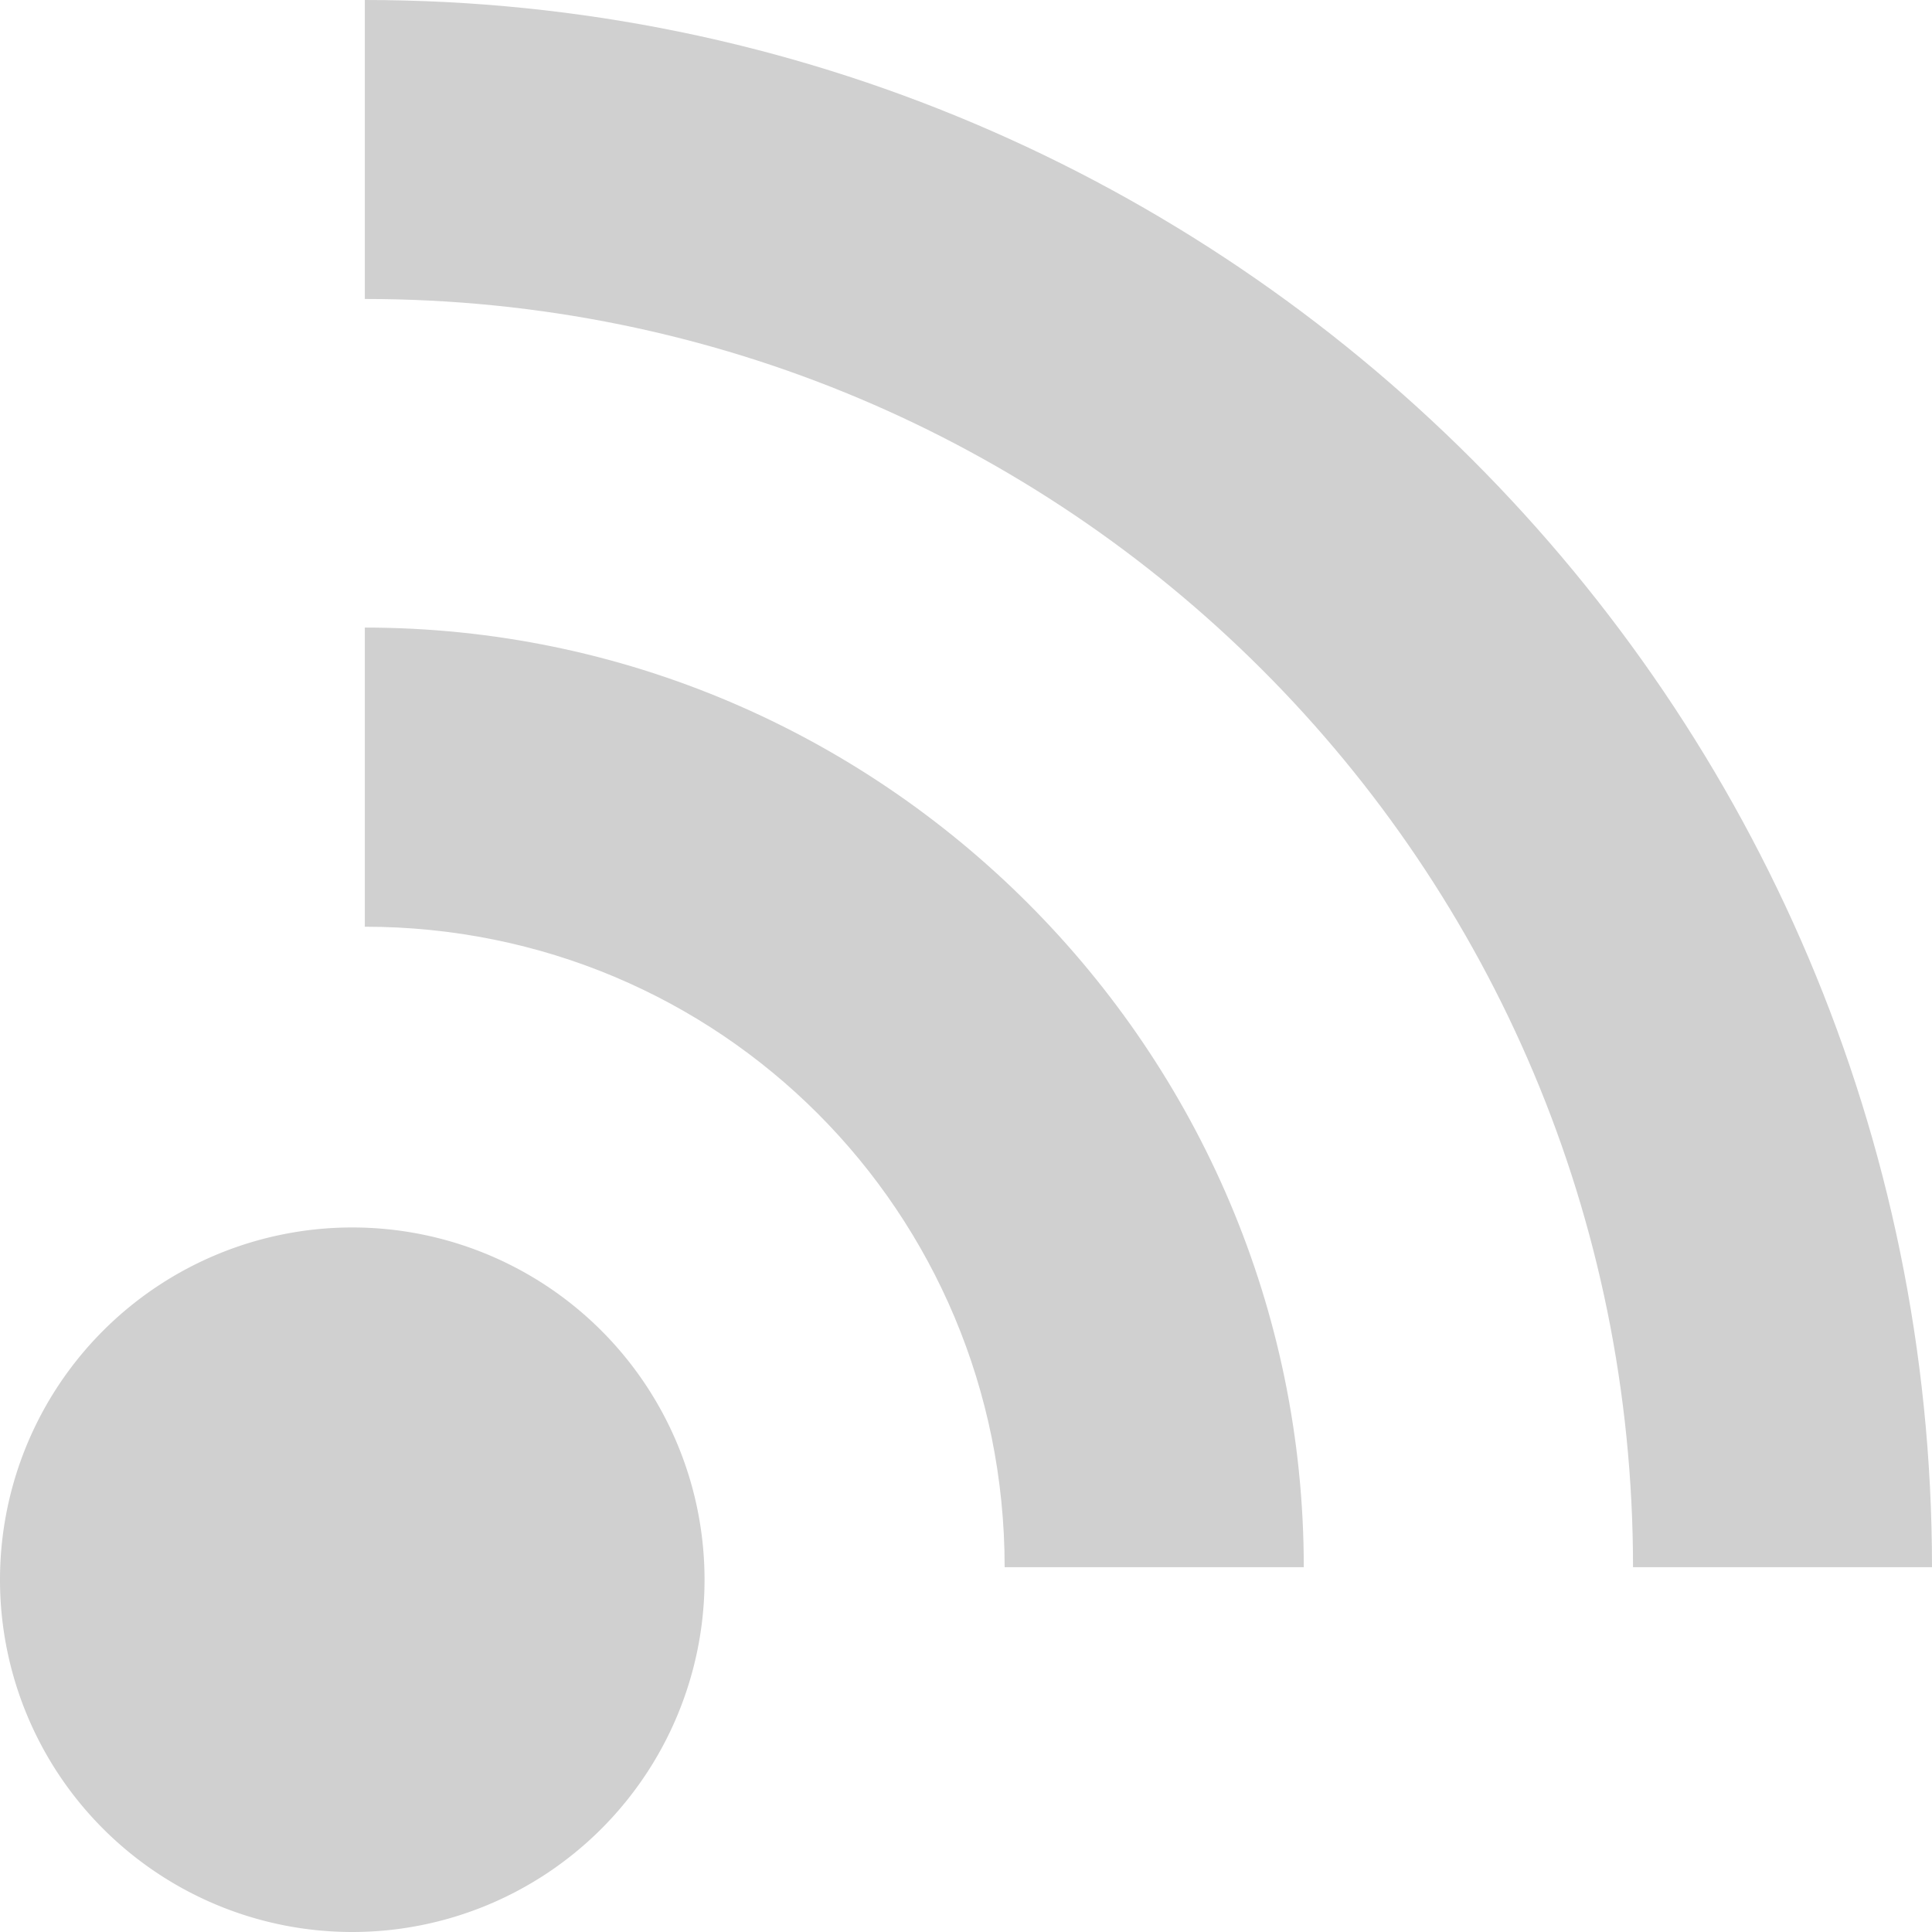 <?xml version="1.0" encoding="UTF-8" standalone="no"?>
<svg
   xmlns:dc="http://purl.org/dc/elements/1.1/"
   xmlns:cc="http://creativecommons.org/ns#"
   xmlns:rdf="http://www.w3.org/1999/02/22-rdf-syntax-ns#"
   xmlns:svg="http://www.w3.org/2000/svg"
   xmlns="http://www.w3.org/2000/svg"
   xmlns:sodipodi="http://sodipodi.sourceforge.net/DTD/sodipodi-0.dtd"
   xmlns:inkscape="http://www.inkscape.org/namespaces/inkscape"
   height="12"
   viewBox="0 0 12 12"
   width="12"
   version="1.1"
   id="svg8"
   sodipodi:docname="glyph-feeds.svg"
   inkscape:version="0.92+devel (9d04be7596, 2017-09-23, custom)">
  <defs
     id="defs10" />
  <sodipodi:namedview
     id="namedview2"
     inkscape:document-rotation="0"
     showgrid="false"
     pagecolor="#002466"
     inkscape:pageopacity="0"
     inkscape:zoom="47.0625"
     inkscape:cx="7.9681275"
     inkscape:cy="8"
     inkscape:window-width="1920"
     inkscape:window-height="1017"
     inkscape:window-x="0"
     inkscape:window-y="34"
     inkscape:window-maximized="1"
     inkscape:current-layer="svg8" />
  <path
     style="fill:#d0d0d0;stroke-width:2.299;stroke:none"
     d="M 4.376,9.812 A 2.188,2.188 0 0 1 2.188,12 2.188,2.188 0 0 1 0,9.812 2.188,2.188 0 0 1 2.188,7.624 2.188,2.188 0 0 1 4.376,9.812 Z"
     id="path817"
     inkscape:connector-curvature="0"
     inkscape:label="#" />
  <path
     style="stroke-width:2.299;fill:#d0d0d0;stroke:none"
     d="M 2.266 0 L 2.266 1.857 C 6.627 1.857 10.143 5.373 10.143 9.734 L 12 9.734 C 12 4.369 7.631 -2.0999992e-06 2.266 0 z M 2.266 3.898 L 2.266 5.756 C 4.472 5.756 6.24 7.528 6.24 9.734 L 8.098 9.734 C 8.098 6.523 5.477 3.898 2.266 3.898 z "
     id="path822"
     inkscape:label="#" />
</svg>

